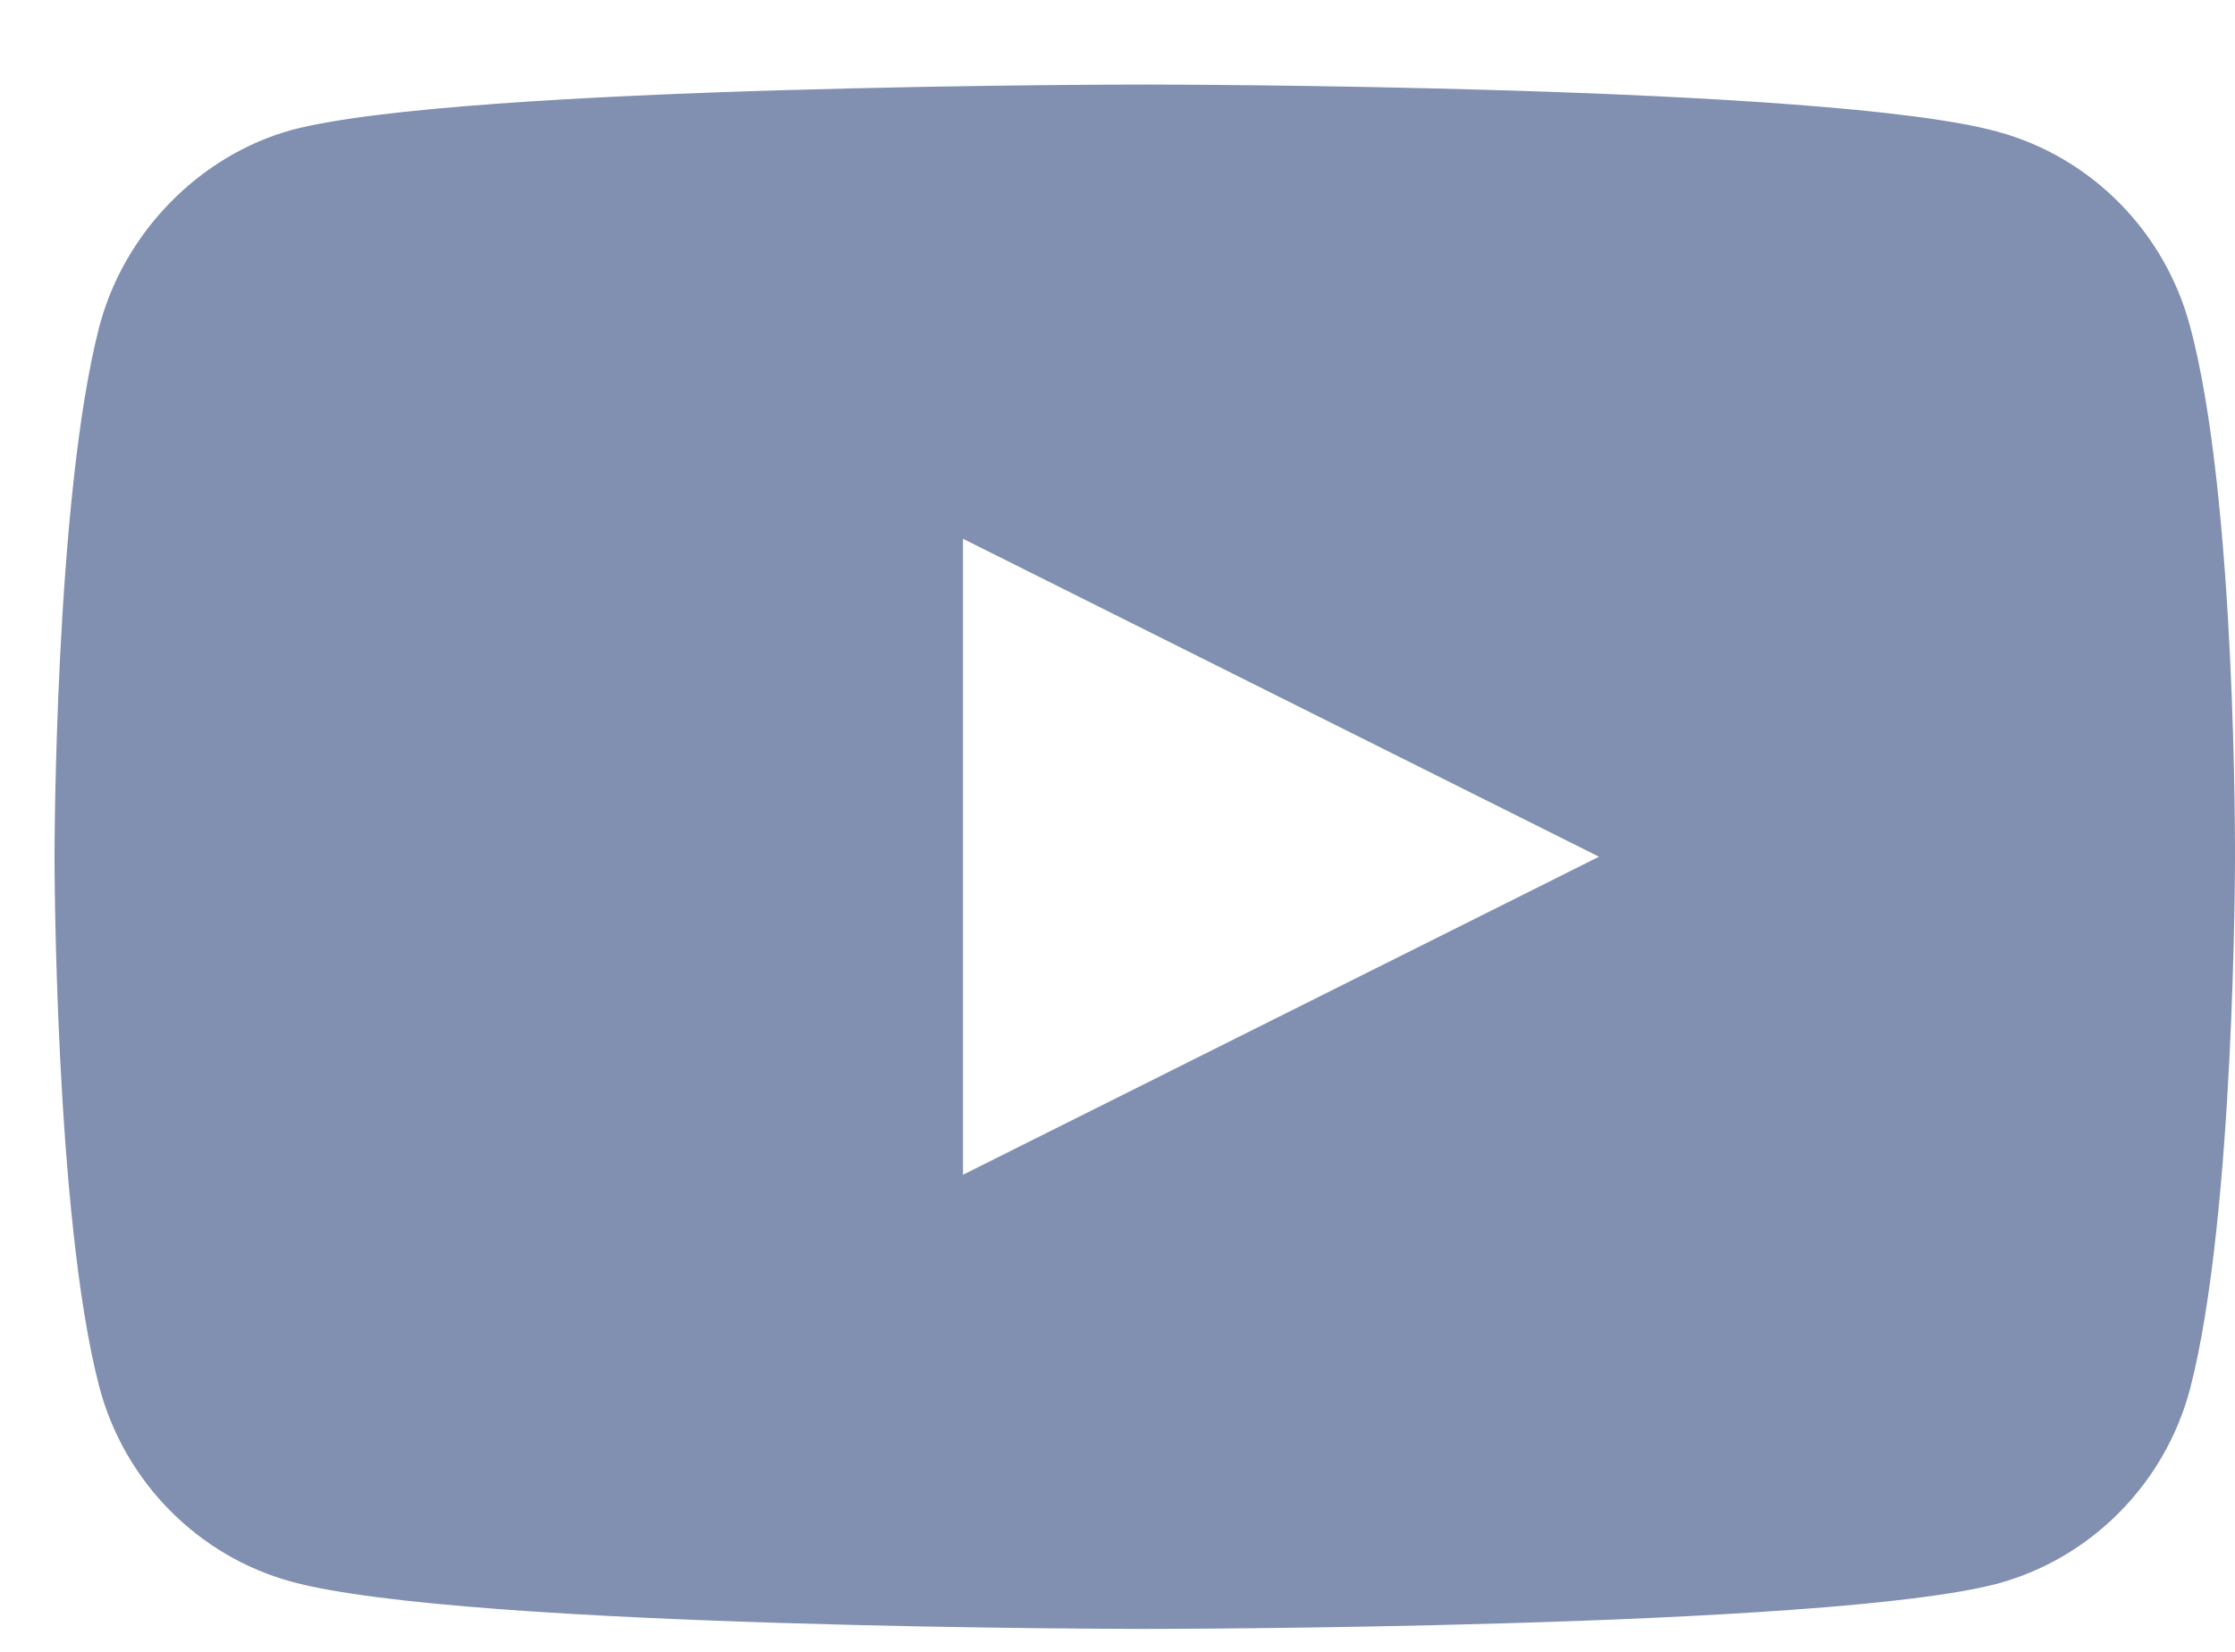 <svg width="23" height="17" viewBox="0 0 23 17" fill="none" xmlns="http://www.w3.org/2000/svg">
<path fill-rule="evenodd" clip-rule="evenodd" d="M20.56 1.356C21.521 1.618 22.279 2.385 22.537 3.357C23.018 5.133 23 8.836 23 8.836C23 8.836 23 12.52 22.537 14.296C22.279 15.268 21.521 16.035 20.56 16.297C18.804 16.764 11.78 16.764 11.78 16.764C11.78 16.764 4.775 16.764 3 16.278C2.039 16.016 1.281 15.25 1.023 14.277C0.561 12.52 0.561 8.817 0.561 8.817C0.561 8.817 0.561 5.133 1.023 3.357C1.281 2.385 2.058 1.599 3 1.338C4.756 0.87 11.78 0.87 11.78 0.87C11.78 0.87 18.804 0.87 20.56 1.356ZM16.455 8.817L9.91 12.09V5.545L16.455 8.817Z" fill="#8190B0"/>
</svg>
